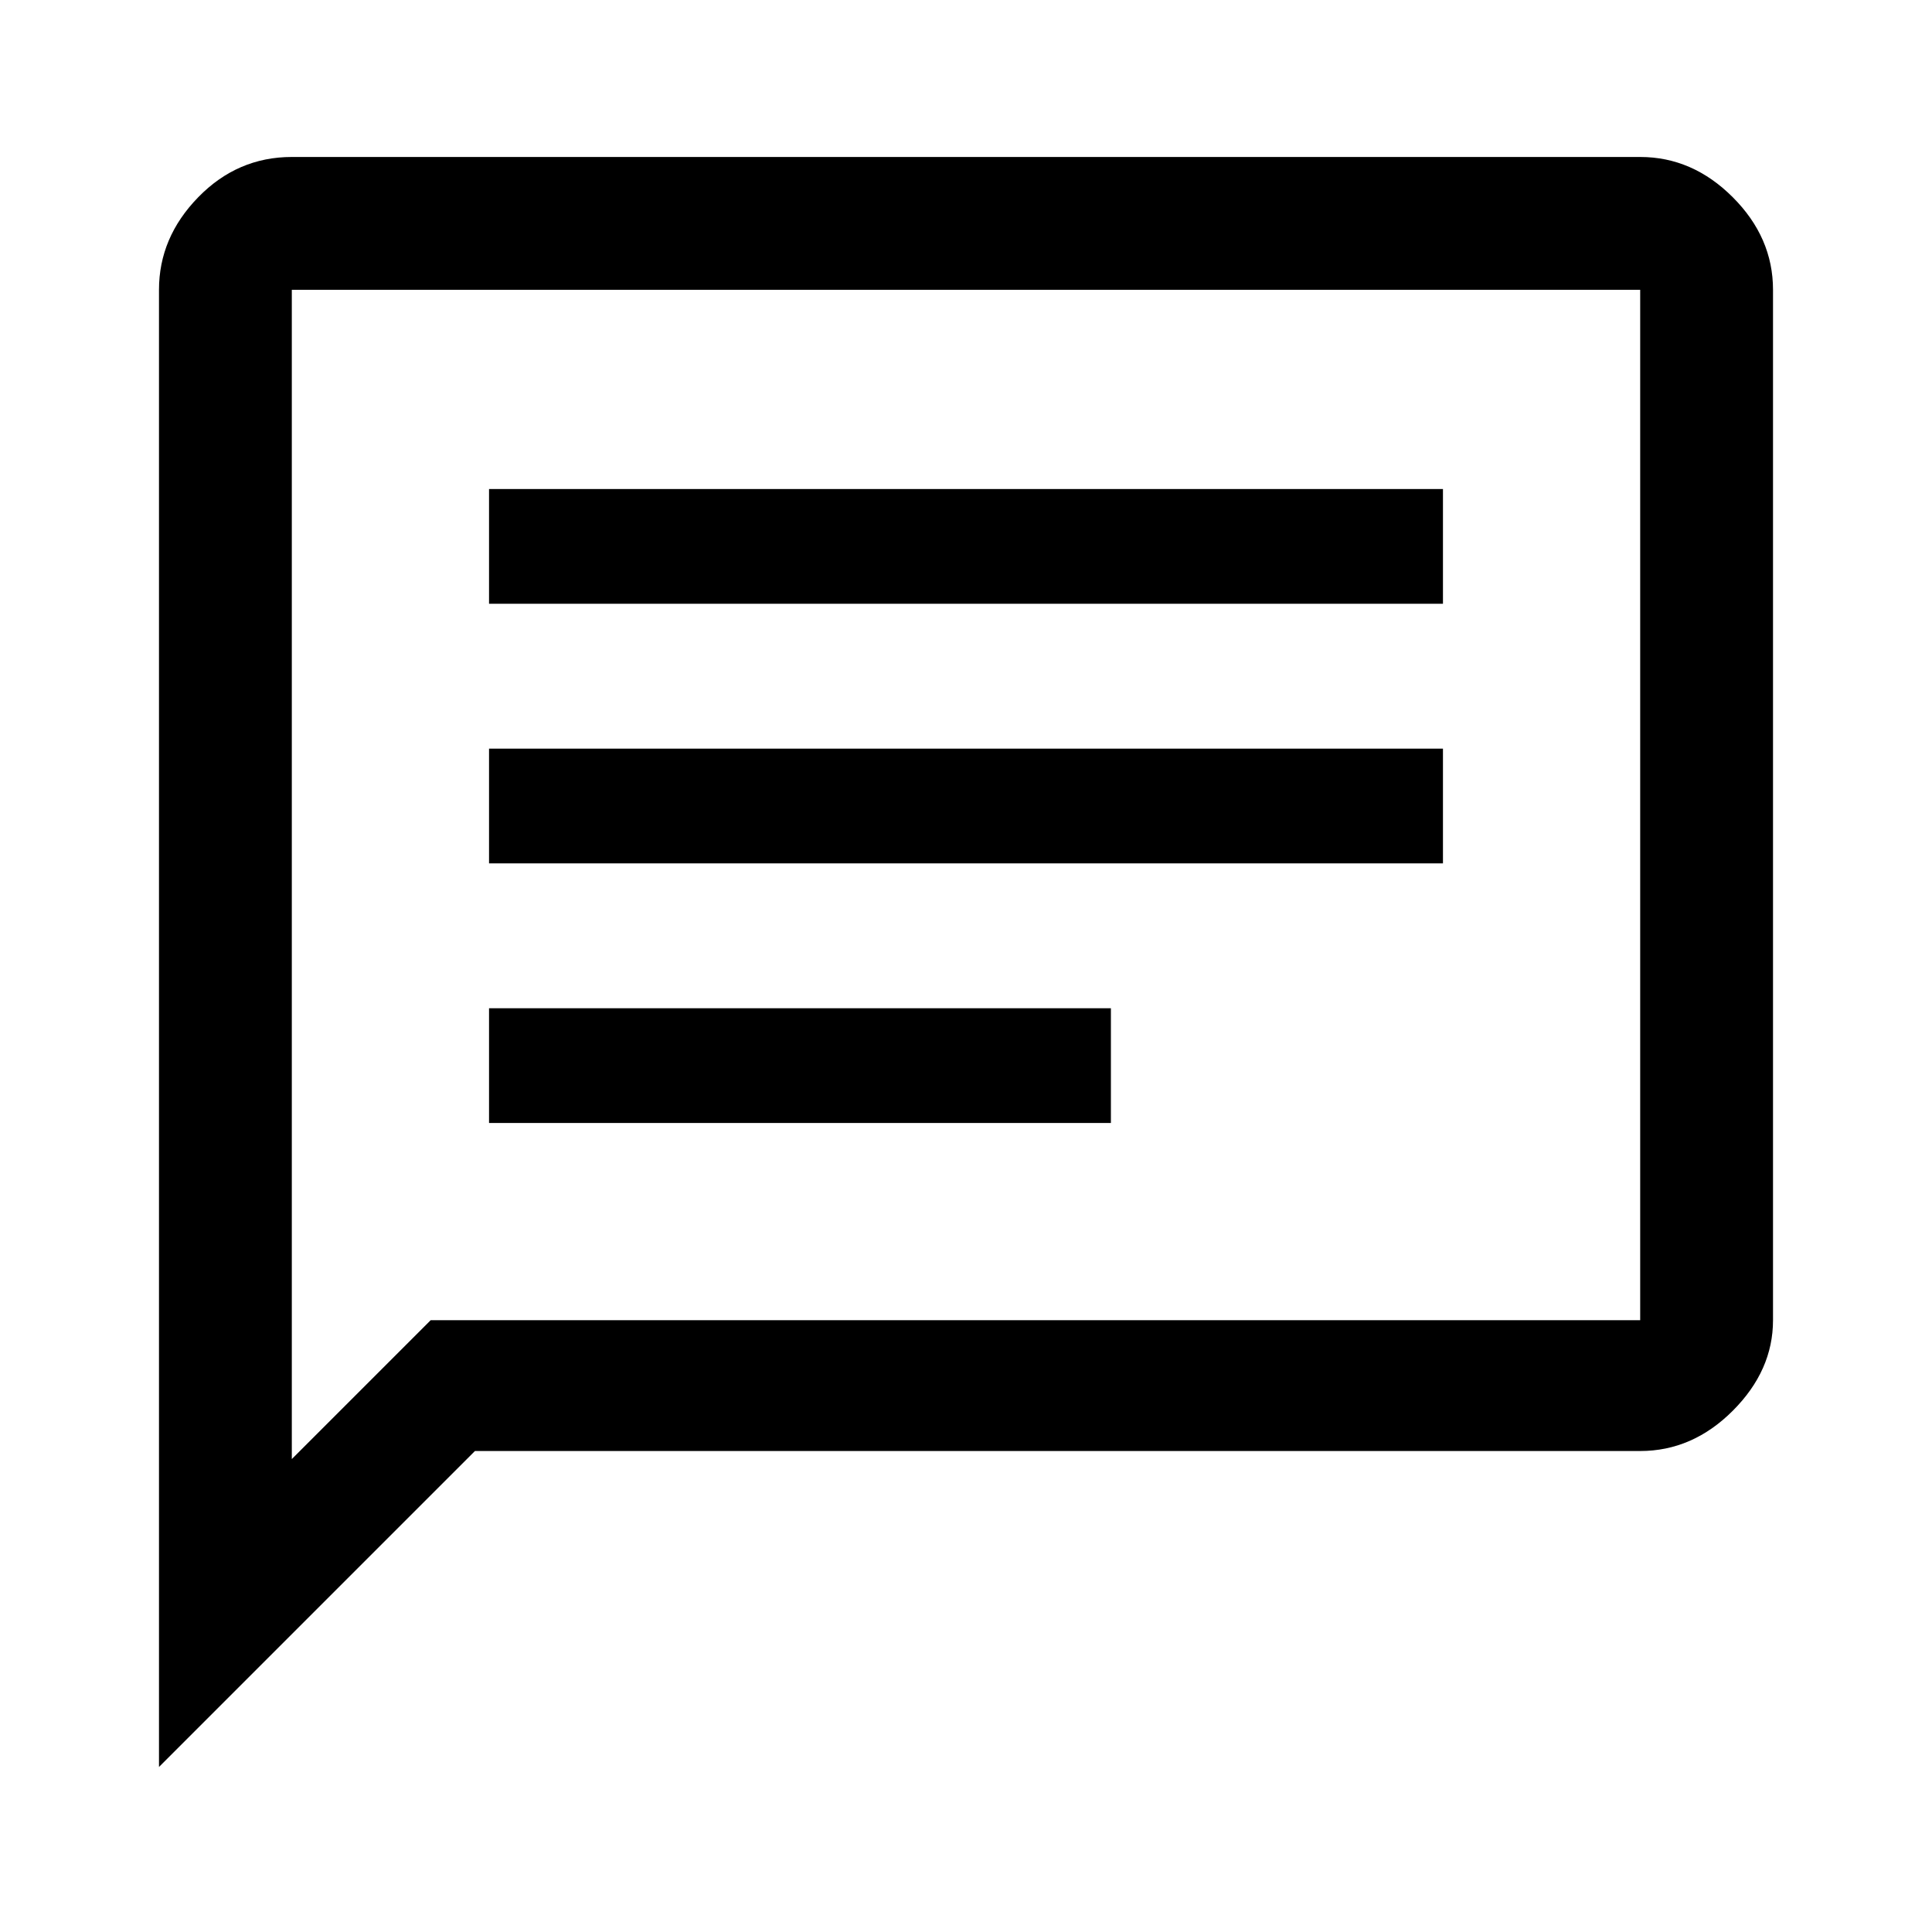 <svg xmlns="http://www.w3.org/2000/svg" height="48" width="48"><path d="M12.15 27.9H27.6V25.05H12.15ZM12.15 21.45H35.85V18.6H12.15ZM12.15 15H35.85V12.15H12.15ZM3.95 43.9V7.2Q3.95 5.9 4.925 4.9Q5.9 3.9 7.25 3.9H40.75Q42.05 3.9 43.05 4.9Q44.05 5.9 44.05 7.2V32.8Q44.05 34.05 43.05 35.05Q42.05 36.05 40.75 36.05H11.8ZM7.25 36.25 10.7 32.8H40.75Q40.75 32.8 40.75 32.8Q40.75 32.8 40.75 32.8V7.2Q40.75 7.2 40.75 7.2Q40.75 7.2 40.75 7.2H7.25Q7.25 7.2 7.25 7.2Q7.25 7.2 7.25 7.2ZM7.25 7.2Q7.25 7.2 7.25 7.2Q7.25 7.2 7.25 7.2Q7.25 7.2 7.25 7.2Q7.25 7.2 7.25 7.2V32.8Q7.25 32.8 7.25 32.8Q7.25 32.8 7.25 32.8V36.25Z"/></svg>